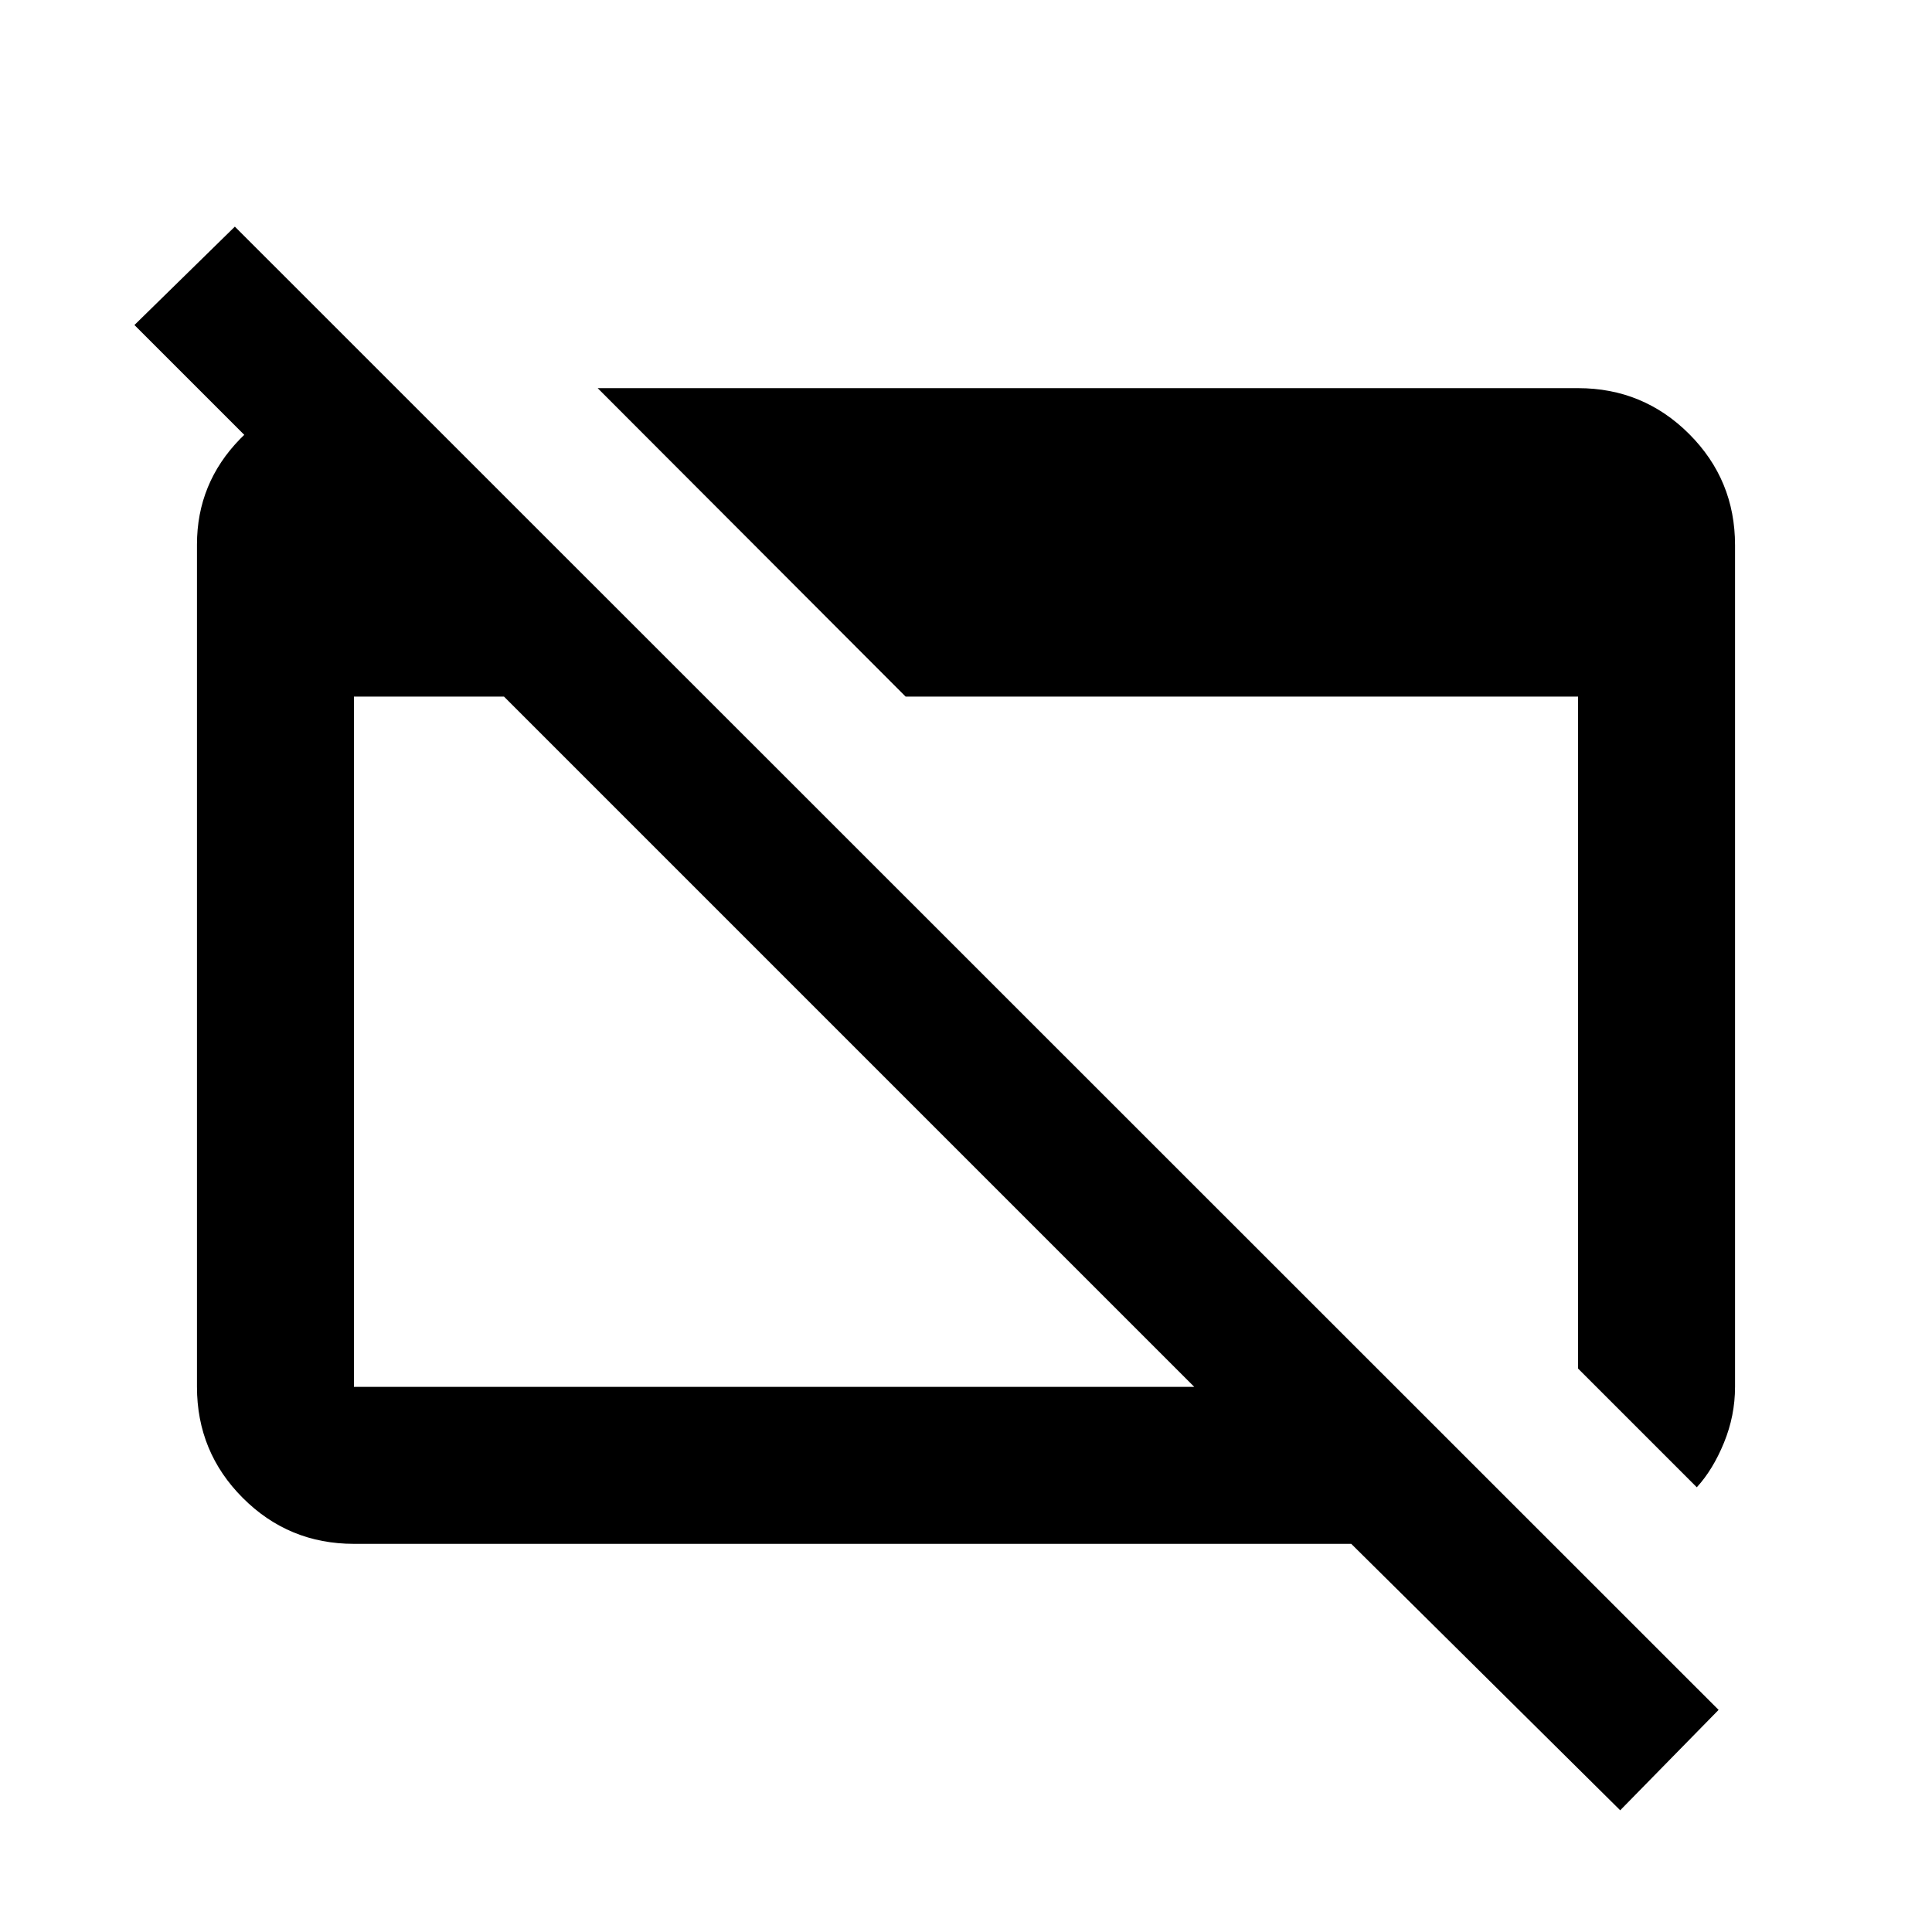 <svg xmlns="http://www.w3.org/2000/svg" height="20" viewBox="0 -960 960 960" width="20"><path d="M805.07-60.48 671.43-192.87H175.87q-32.42 0-55.21-22.8t-22.79-55.24v-418.5q0-30.53 21.52-52.57t52.78-24.43h15.5v88.78L66.8-798.5l49.9-48.89 737.26 737.02-48.89 49.89Zm-629.2-210.39h417.56l-343-343h-74.56v343Zm667.26 49.89-59-59v-333.89H450L296.98-767.13h487.15q32.42 0 55.21 22.79t22.79 55.21v418.24q0 14.35-5.5 27.77t-13.5 22.14Z"/></svg>